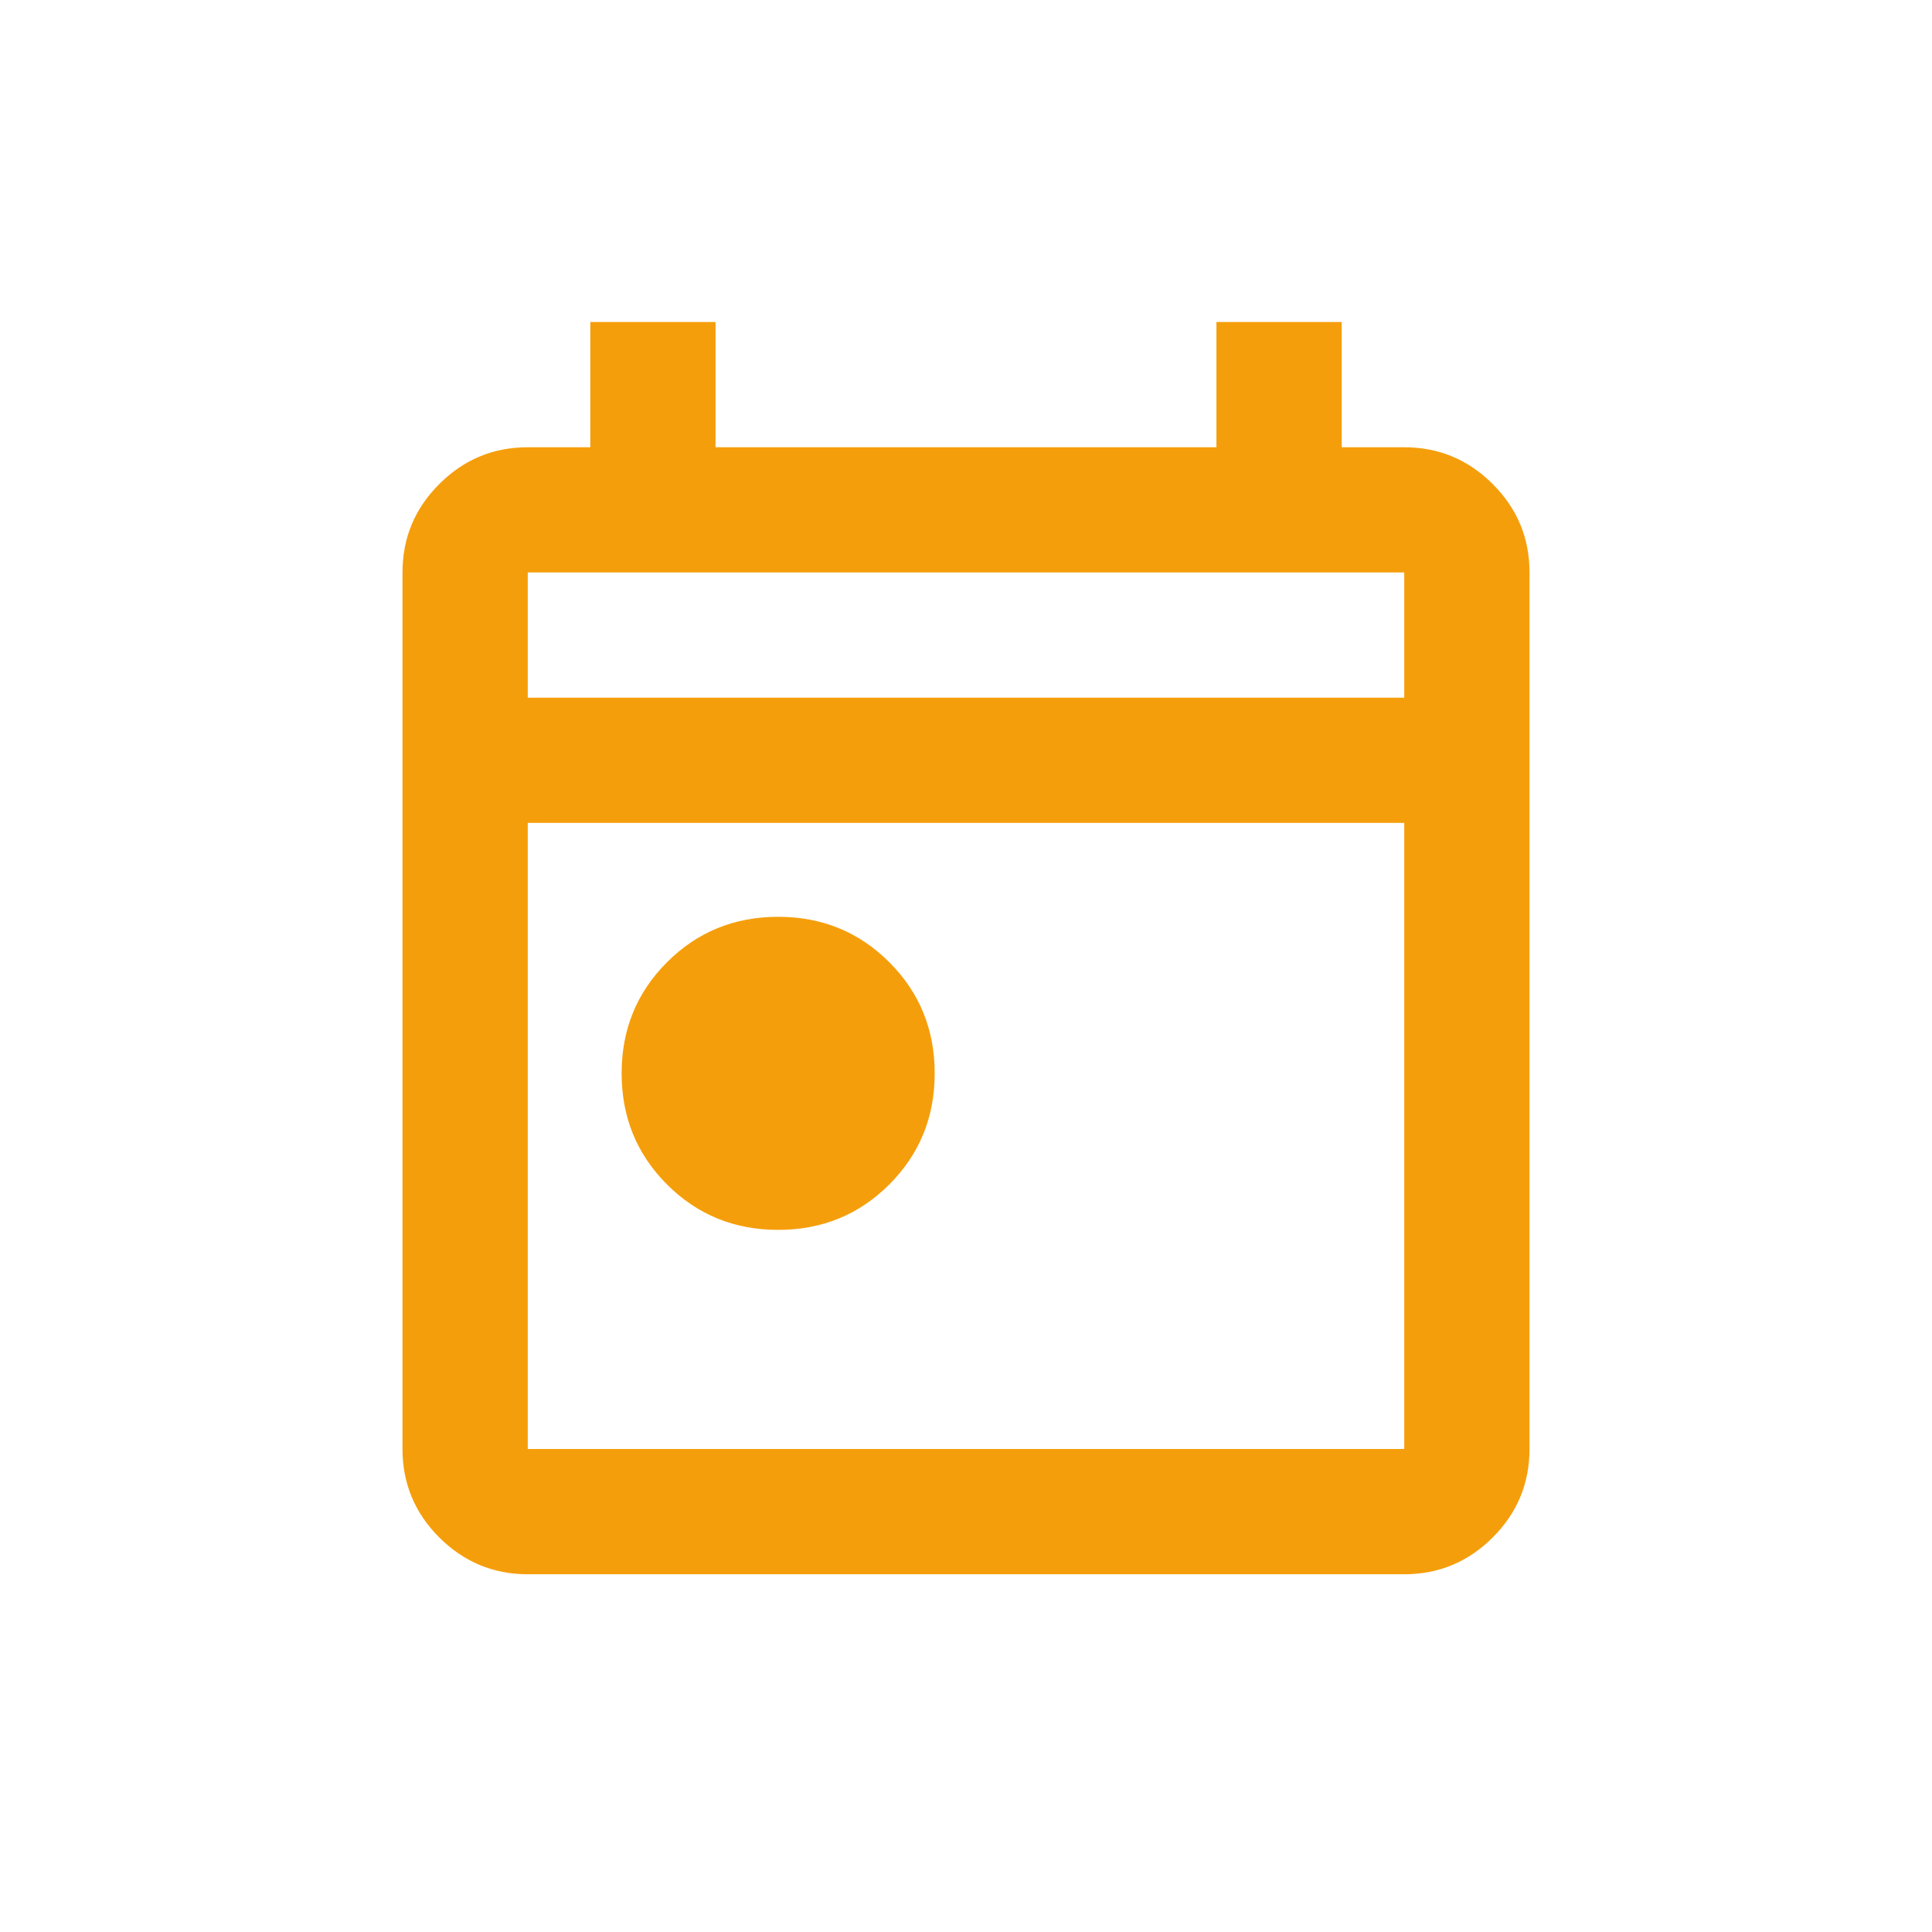 <svg width="24" height="24" viewBox="0 0 24 24" fill="none" xmlns="http://www.w3.org/2000/svg">
<mask id="mask0_946_2870" style="mask-type:alpha" maskUnits="userSpaceOnUse" x="0" y="0" width="24" height="24">
<rect width="24" height="24" fill="#D9D9D9"/>
</mask>
<g mask="url(#mask0_946_2870)">
<path d="M9.667 15.278C9.122 15.278 8.662 15.09 8.286 14.714C7.91 14.338 7.722 13.878 7.722 13.333C7.722 12.789 7.91 12.329 8.286 11.953C8.662 11.577 9.122 11.389 9.667 11.389C10.211 11.389 10.671 11.577 11.047 11.953C11.423 12.329 11.611 12.789 11.611 13.333C11.611 13.878 11.423 14.338 11.047 14.714C10.671 15.09 10.211 15.278 9.667 15.278ZM6.556 19.556C6.128 19.556 5.762 19.403 5.457 19.099C5.152 18.794 5 18.428 5 18V7.111C5 6.683 5.152 6.317 5.457 6.013C5.762 5.708 6.128 5.556 6.556 5.556H7.333V4H8.889V5.556H15.111V4H16.667V5.556H17.444C17.872 5.556 18.238 5.708 18.543 6.013C18.848 6.317 19 6.683 19 7.111V18C19 18.428 18.848 18.794 18.543 19.099C18.238 19.403 17.872 19.556 17.444 19.556H6.556ZM6.556 18H17.444V10.222H6.556V18ZM6.556 8.667H17.444V7.111H6.556V8.667Z" fill="#F59E0B"/>
</g>
</svg>
